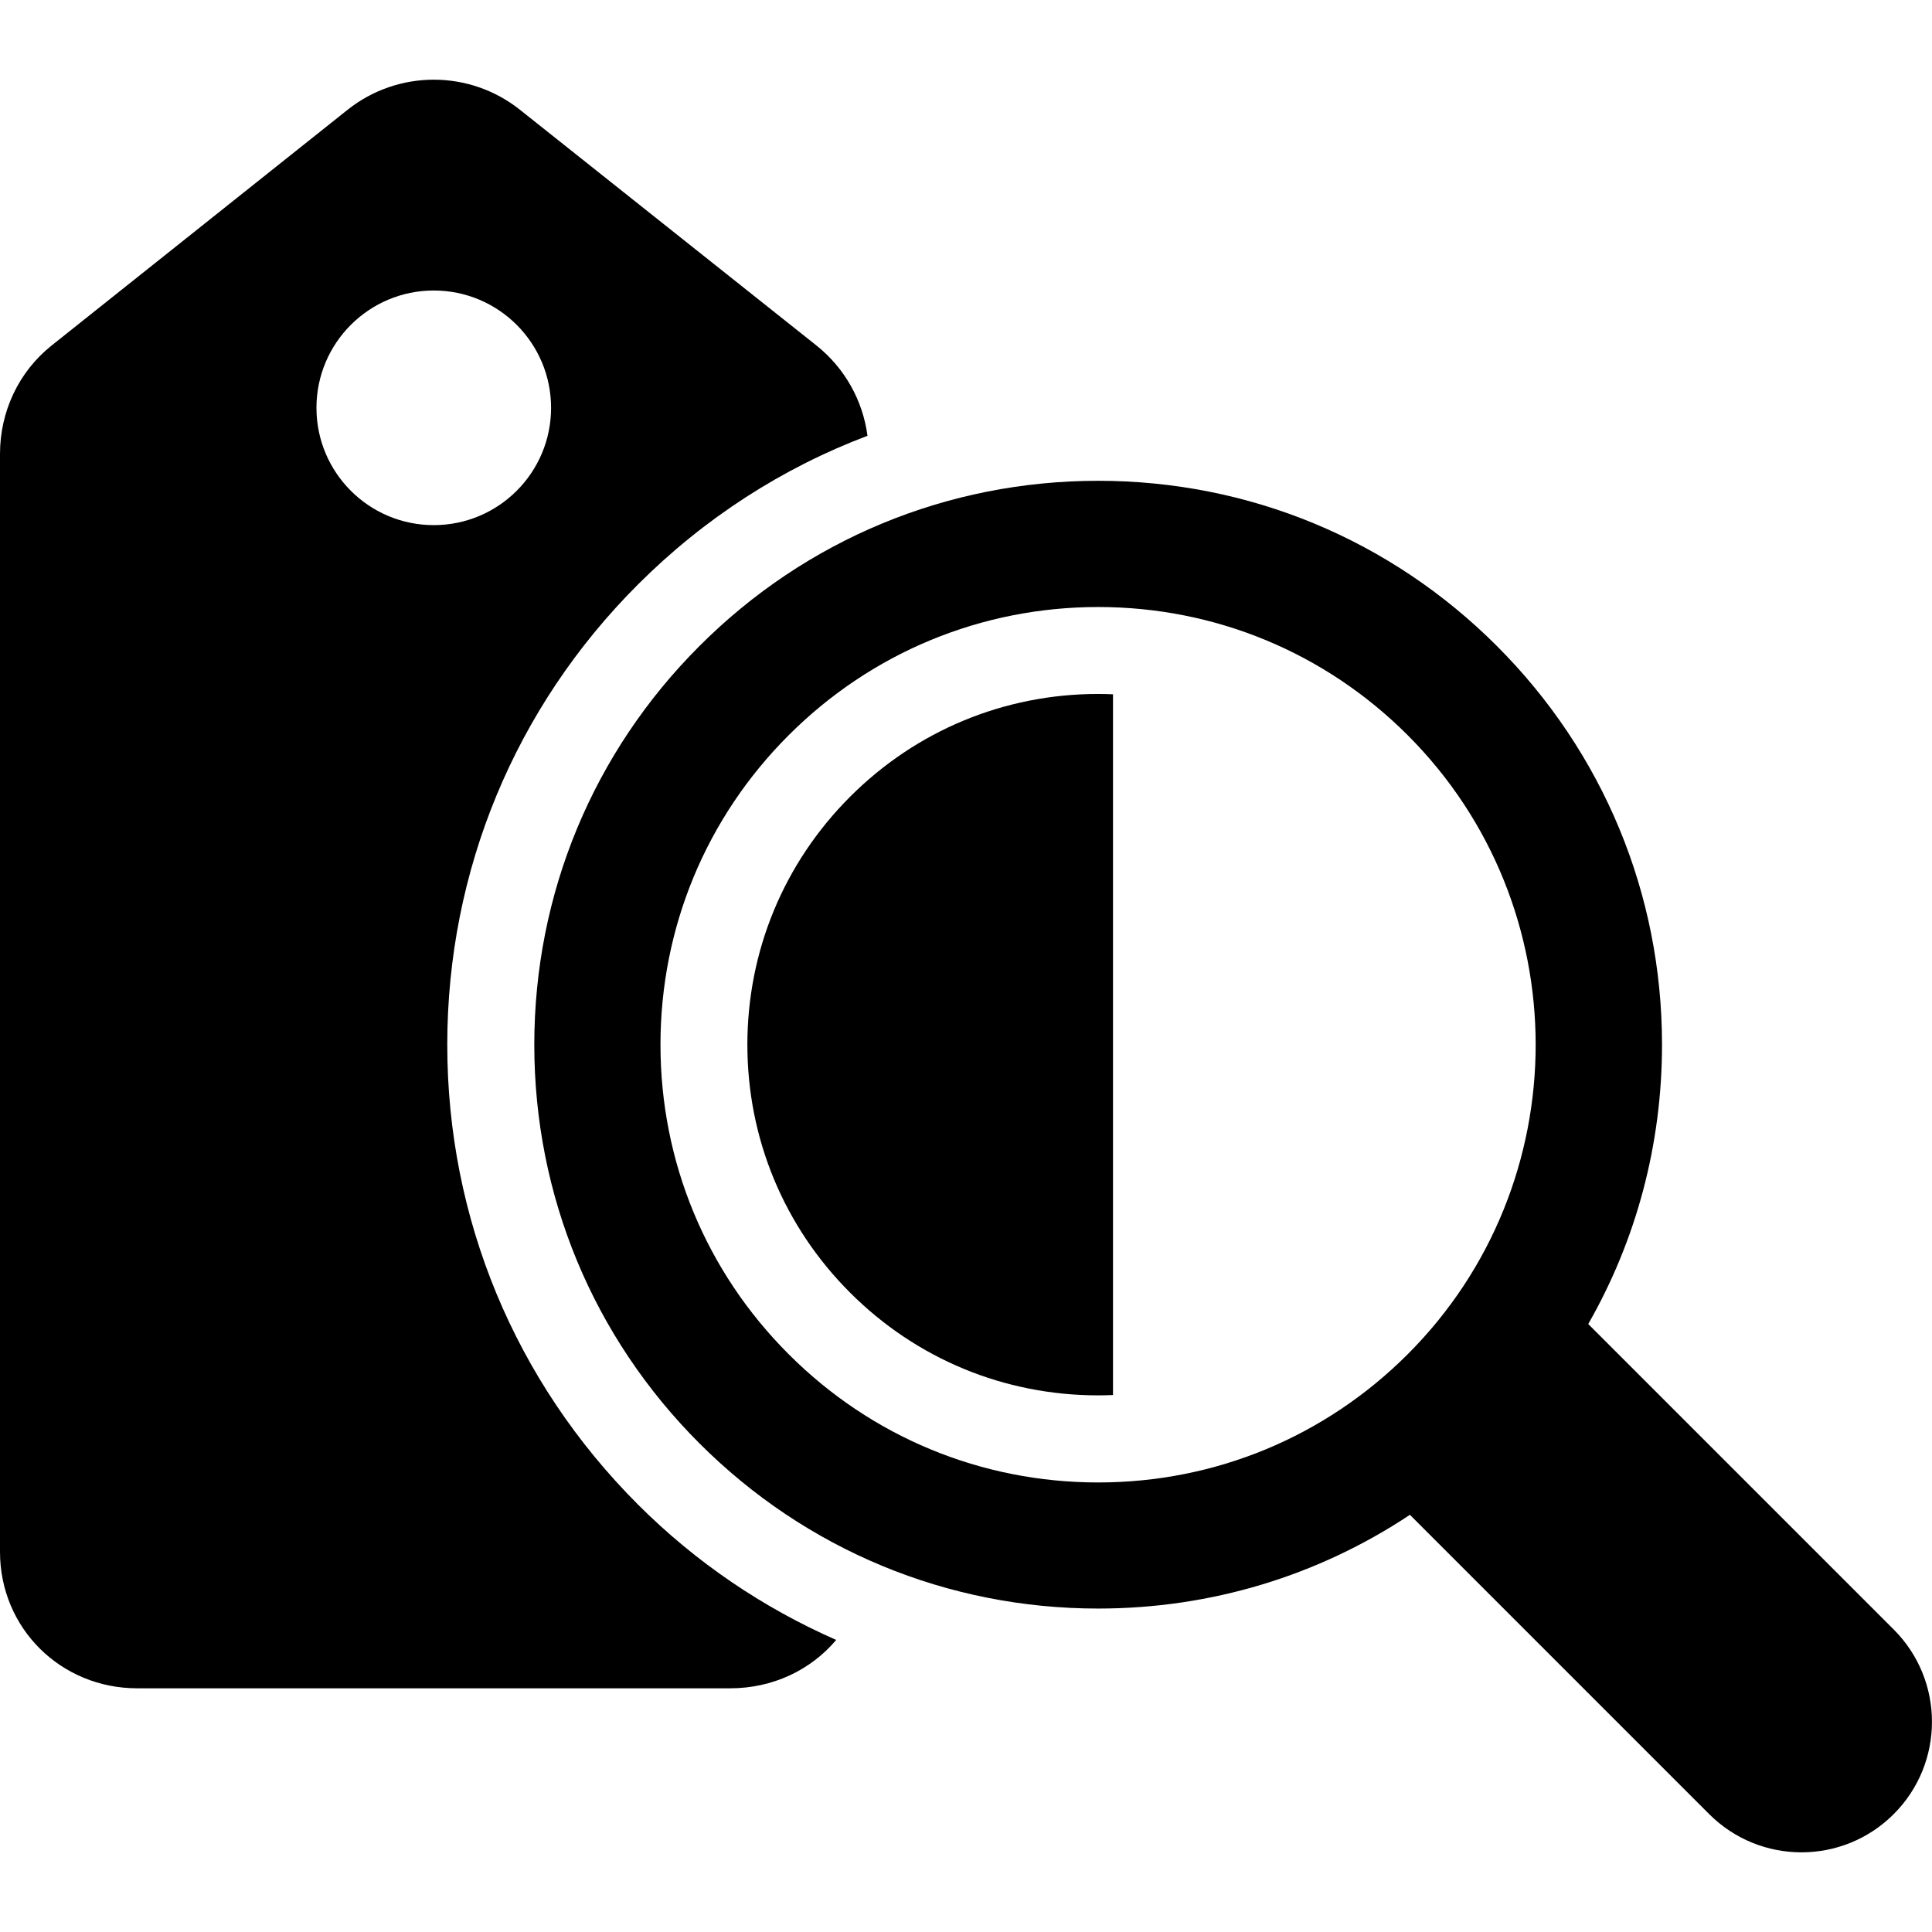 <?xml version="1.0" encoding="iso-8859-1"?>
<!-- Generator: Adobe Illustrator 16.0.0, SVG Export Plug-In . SVG Version: 6.00 Build 0)  -->
<!DOCTYPE svg PUBLIC "-//W3C//DTD SVG 1.1//EN" "http://www.w3.org/Graphics/SVG/1.1/DTD/svg11.dtd">
<svg version="1.1" id="Capa_1" xmlns="http://www.w3.org/2000/svg" xmlns:xlink="http://www.w3.org/1999/xlink" x="0px" y="0px"
	 width="45.934px" height="45.934px" viewBox="0 0 45.934 45.934" style="enable-background:new 0 0 45.934 45.934;"
	 xml:space="preserve">
<g>
	<g>
		<path d="M10.634,24.838c0-4.133,1.61-8.021,4.533-10.941c1.576-1.576,3.433-2.771,5.458-3.536
			c-0.111-0.841-0.542-1.612-1.214-2.147l-7.049-5.604c-1.199-0.954-2.898-0.954-4.098,0L1.229,8.213C0.443,8.838,0,9.787,0,10.791
			v26.104c0,1.817,1.446,3.245,3.264,3.245h14.097c1.011,0,1.916-0.434,2.52-1.15c-1.736-0.763-3.333-1.839-4.714-3.22
			C12.245,32.847,10.634,28.973,10.634,24.838z M7.524,9.696c0-1.54,1.249-2.789,2.789-2.789s2.789,1.249,2.789,2.789
			c0,1.541-1.249,2.789-2.789,2.789S7.524,11.237,7.524,9.696z"/>
		<path d="M45.025,38.743l-7.264-7.264c1.145-2.001,1.754-4.274,1.754-6.642c0-3.581-1.395-6.947-3.927-9.479
			s-5.897-3.927-9.479-3.927c-3.582,0-6.948,1.395-9.479,3.928c-2.532,2.531-3.927,5.897-3.927,9.479s1.394,6.947,3.927,9.479
			c2.532,2.532,5.898,3.927,9.479,3.927c2.677,0,5.233-0.779,7.412-2.229l7.115,7.116c0.606,0.605,1.399,0.909,2.194,0.909
			c0.794,0,1.588-0.303,2.194-0.909C46.236,41.919,46.236,39.955,45.025,38.743z M33.469,32.197
			c-1.966,1.966-4.58,3.049-7.359,3.049c-2.78,0-5.395-1.083-7.359-3.049c-1.966-1.965-3.048-4.579-3.048-7.359
			c0-2.779,1.083-5.394,3.048-7.358c1.966-1.965,4.58-3.048,7.359-3.048s5.394,1.083,7.359,3.048
			C37.525,21.537,37.525,28.141,33.469,32.197z"/>
		<path d="M20.212,18.942c-1.575,1.575-2.443,3.669-2.443,5.896c0,2.228,0.868,4.322,2.443,5.896
			c1.575,1.575,3.669,2.441,5.896,2.441c0.119,0,0.238-0.003,0.354-0.008V16.507c-0.116-0.005-0.235-0.008-0.354-0.008
			C23.882,16.499,21.787,17.366,20.212,18.942z"/>
	</g>
</g>
<g>
</g>
<g>
</g>
<g>
</g>
<g>
</g>
<g>
</g>
<g>
</g>
<g>
</g>
<g>
</g>
<g>
</g>
<g>
</g>
<g>
</g>
<g>
</g>
<g>
</g>
<g>
</g>
<g>
</g>
</svg>
